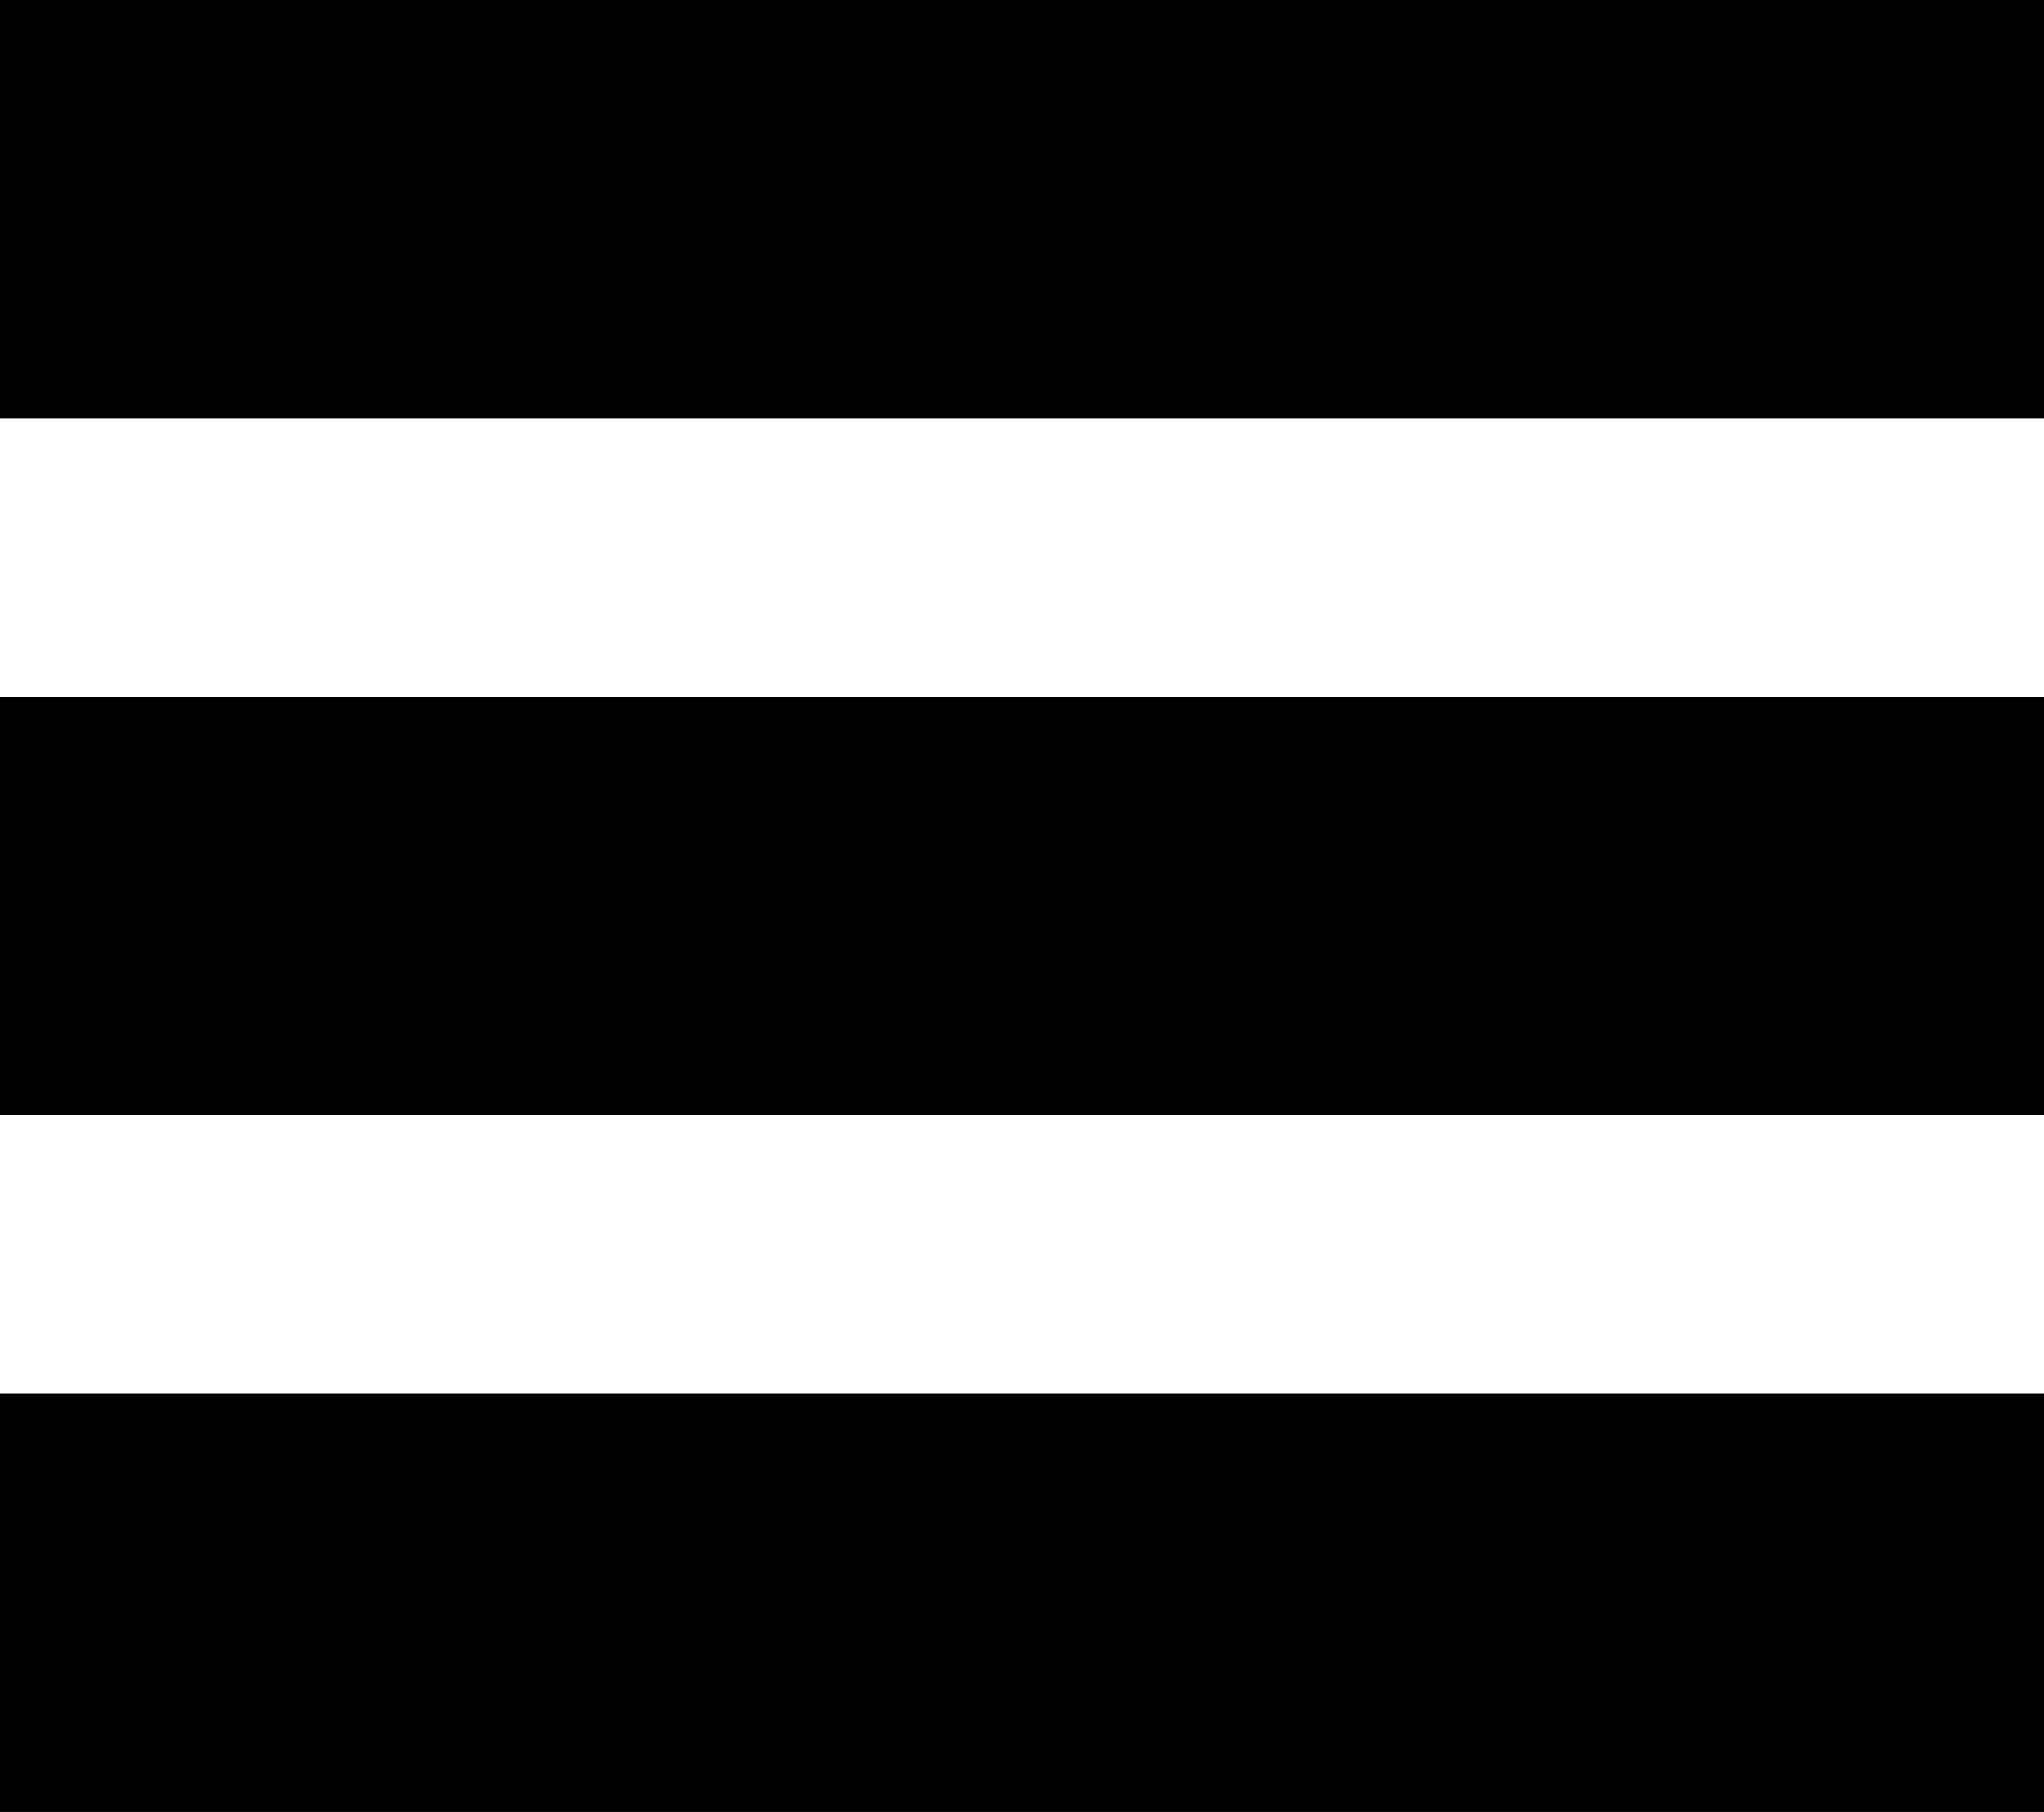 <svg width="44" height="39" viewBox="0 0 44 39" fill="none" xmlns="http://www.w3.org/2000/svg">
<line y1="4.5" x2="44" y2="4.5" stroke="black" stroke-width="9"/>
<line y1="19.5" x2="44" y2="19.5" stroke="black" stroke-width="9"/>
<line y1="34.5" x2="44" y2="34.5" stroke="black" stroke-width="9"/>
</svg>
